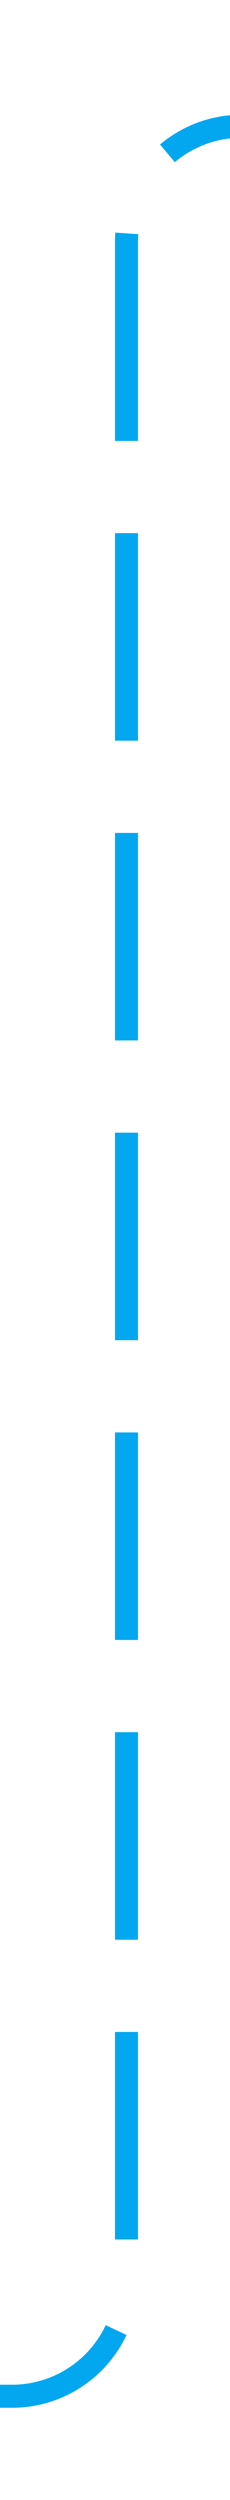 ﻿<?xml version="1.0" encoding="utf-8"?>
<svg version="1.1" xmlns:xlink="http://www.w3.org/1999/xlink" width="10px" height="108.42px" preserveAspectRatio="xMidYMin meet" viewBox="490 156  8 108.42" xmlns="http://www.w3.org/2000/svg">
  <defs>
    <mask fill="white" id="clip180">
      <path d="M 390 247  L 488 247  L 488 272  L 390 272  Z M 304 158  L 570 158  L 570 386  L 304 386  Z " fill-rule="evenodd" />
    </mask>
  </defs>
  <path d="M 570 161.5  L 499 161.5  A 5 5 0 0 0 494.5 166.5 L 494.5 254.42  A 5 5 0 0 1 489.5 259.92 L 325 259.92  A 5 5 0 0 0 320.5 264.92 L 320.5 369  " stroke-width="1" stroke-dasharray="9,4" stroke="#02a7f0" fill="none" mask="url(#clip180)" />
  <path d="M 314.5 363.3  L 320.5 370  L 326.5 363.3  L 320.5 365.6  L 314.5 363.3  Z " fill-rule="nonzero" fill="#02a7f0" stroke="none" mask="url(#clip180)" />
</svg>
